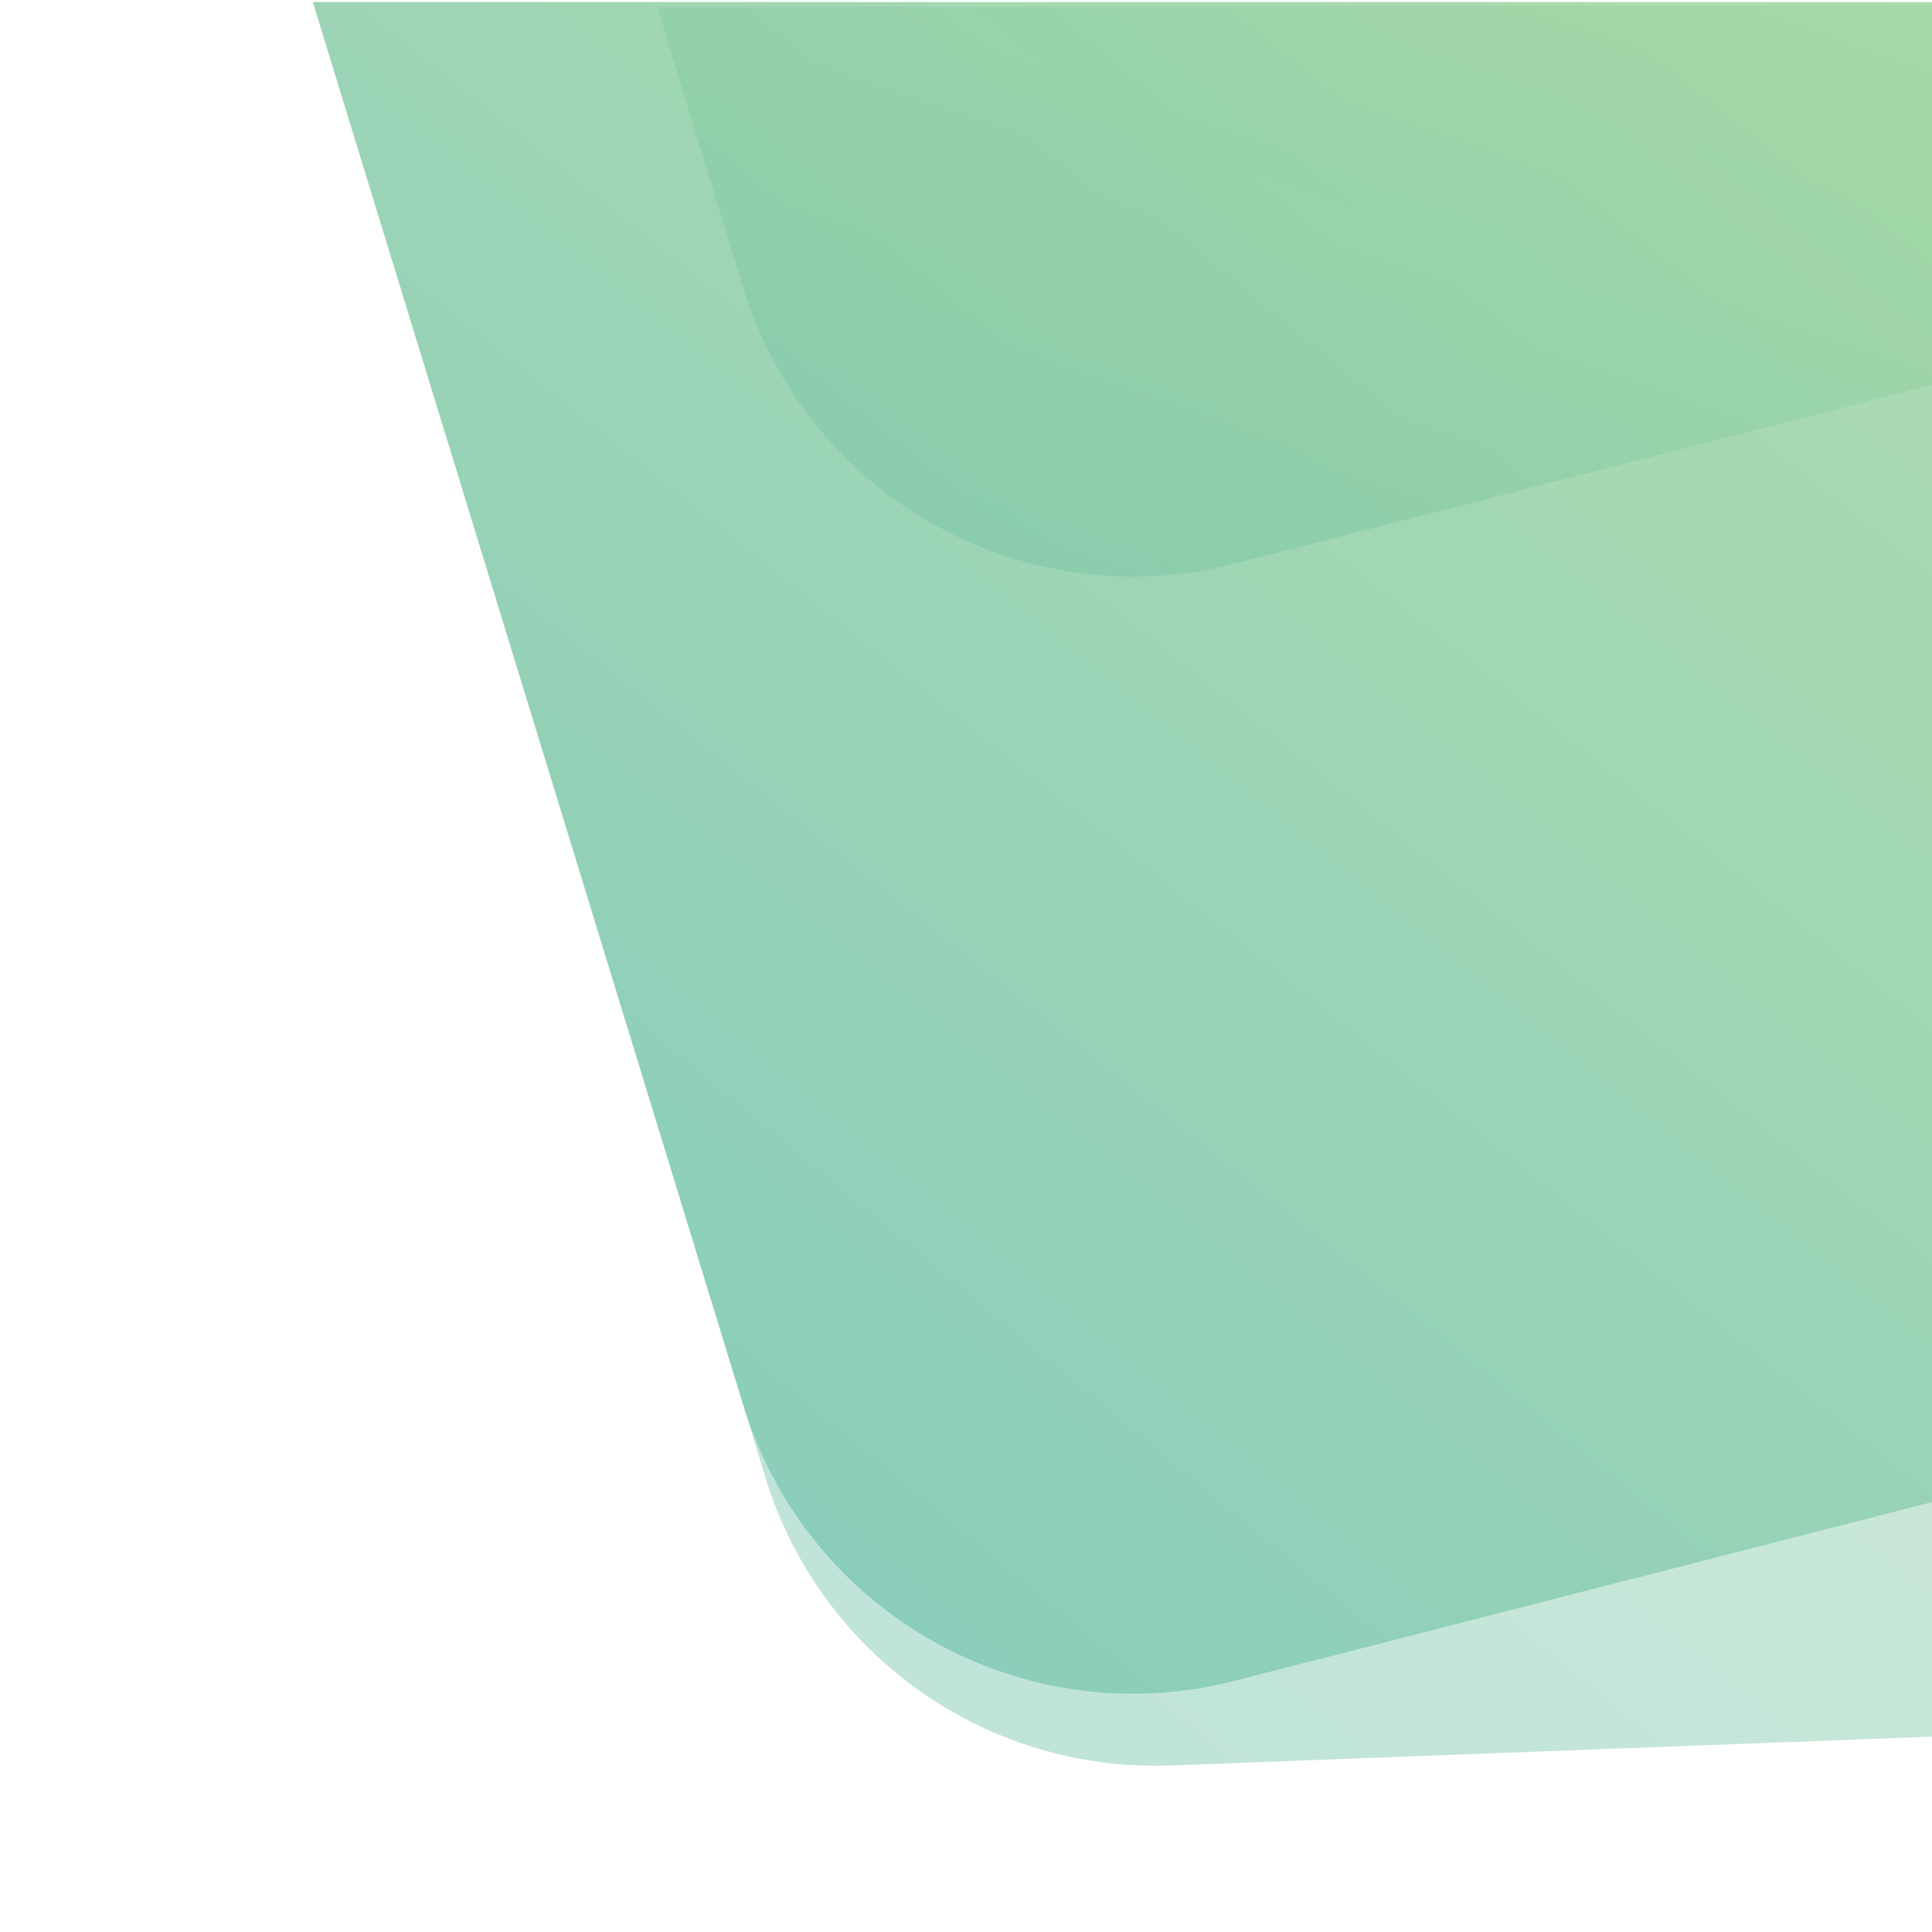 <?xml version="1.0" encoding="utf-8"?>
<!-- Generator: Adobe Illustrator 23.0.2, SVG Export Plug-In . SVG Version: 6.00 Build 0)  -->
<svg version="1.1" id="Layer_1" xmlns="http://www.w3.org/2000/svg" xmlns:xlink="http://www.w3.org/1999/xlink" x="0px" y="0px"
	 viewBox="0 0 948 948" style="enable-background:new 0 0 948 948;" xml:space="preserve">
<style type="text/css">
	.st0{fill:none;}
	.st1{opacity:0.3;fill:url(#Rectangle-Copy_2_);enable-background:new    ;}
	.st2{opacity:0.37;fill:url(#SVGID_1_);}
	.st3{opacity:0.16;fill:url(#Rectangle-Copy-2_1_);enable-background:new    ;}
</style>
<path class="st0" d="M186.1,1c138.6,0,179.5,179.1,120.3,296.5S213,570.2,402.8,607.7s313.4,22,313.4,223.3
	c0,105,77.7,137.7,233,98.1V1C348.1,1,93.7,1,186.1,1z"/>
<linearGradient id="Rectangle-Copy_2_" gradientUnits="userSpaceOnUse" x1="-245.403" y1="953.733" x2="-244.423" y2="955.002" gradientTransform="matrix(795.543 0 0 -865.452 195307.578 826501.75)">
	<stop  offset="0" style="stop-color:#0F998E"/>
	<stop  offset="1" style="stop-color:#6FC171"/>
</linearGradient>
<path id="Rectangle-Copy_1_" class="st1" d="M153.5,1H949v851.1l-374.6,14.2c-90.6,3.4-172.2-54.5-198.8-141.2L153.5,1z"/>
<linearGradient id="SVGID_1_" gradientUnits="userSpaceOnUse" x1="-245.426" y1="953.751" x2="-244.446" y2="955.02" gradientTransform="matrix(795.543 0 0 -830.062 195307.578 792704.062)">
	<stop  offset="0" style="stop-color:#0F998E"/>
	<stop  offset="1" style="stop-color:#6FC171"/>
</linearGradient>
<path class="st2" d="M153.5,1H949v735.8l-343.4,88c-103.5,26.5-209.5-33-240.8-135.1L153.5,1z"/>
<linearGradient id="Rectangle-Copy-2_1_" gradientUnits="userSpaceOnUse" x1="-245.563" y1="953.777" x2="-244.582" y2="955.046" gradientTransform="matrix(626.543 0 0 -280.359 154071.469 267739.375)">
	<stop  offset="0" style="stop-color:#0F998E"/>
	<stop  offset="1" style="stop-color:#6FC171"/>
</linearGradient>
<path id="Rectangle-Copy-2_2_" class="st3" d="M949,2.5v186.1l-343.4,88c-103.5,26.5-209.5-33-240.8-135.1
	C346,80.2,331.9,34.2,322.5,3.6L949,2.5z"/>
</svg>
